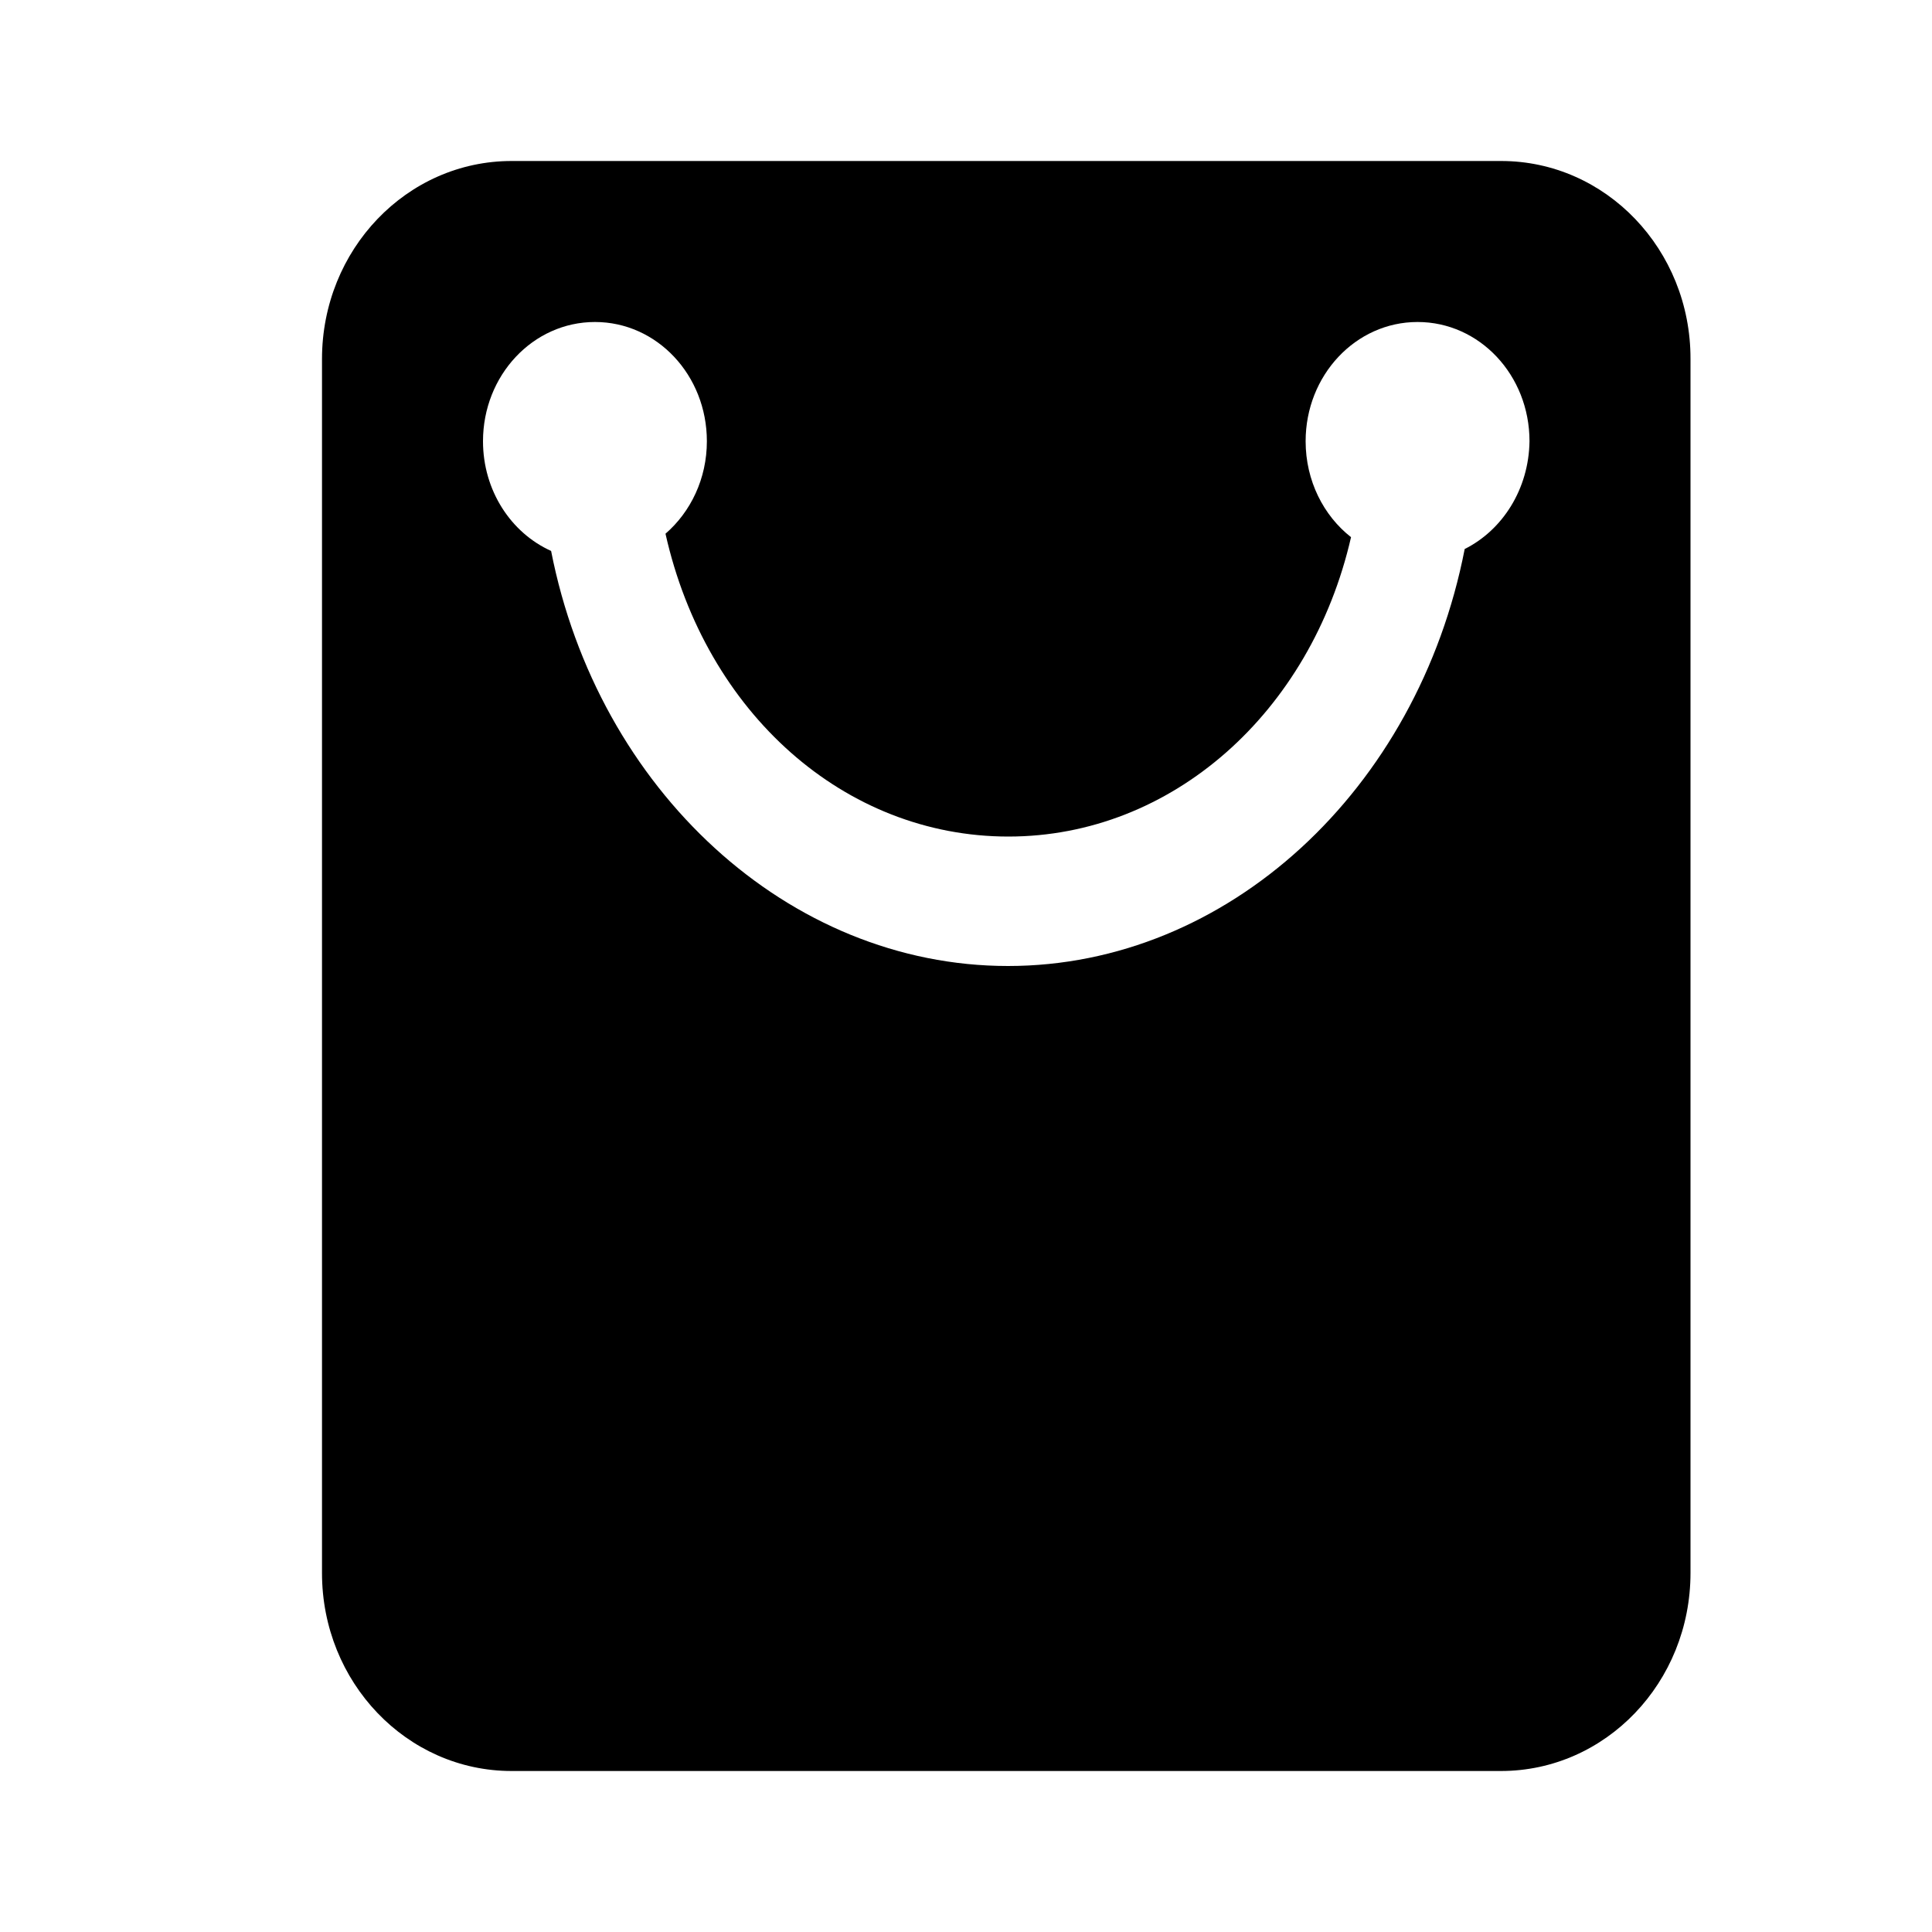 <?xml version="1.0" standalone="no"?><!DOCTYPE svg PUBLIC "-//W3C//DTD SVG 1.1//EN" "http://www.w3.org/Graphics/SVG/1.1/DTD/svg11.dtd"><svg t="1648545202536" class="icon" viewBox="0 0 1024 1024" version="1.1" xmlns="http://www.w3.org/2000/svg" p-id="1829" xmlns:xlink="http://www.w3.org/1999/xlink" width="64" height="64"><defs><style type="text/css"></style></defs><path d="M795.648 85.333c55.467 0 100.48 46.933 100.352 104.917V833.707C896 891.733 851.029 938.667 795.52 938.667H271.147C215.68 938.667 170.667 891.733 170.667 833.749V190.293C170.667 132.267 215.637 85.333 271.147 85.333z m-44.331 85.333c-32.853 0-59.307 28.331-59.307 63.189 0 20.907 9.472 39.424 24.064 50.859-21.291 93.013-95.061 158.677-181.589 158.677-86.741 0-160.427-65.408-181.76-160.512 13.355-11.563 21.931-29.184 21.931-49.024 0-34.987-26.453-63.189-59.307-63.189C282.453 170.667 256 198.997 256 233.856c0 26.112 14.805 48.555 36.096 58.155C316.928 418.731 417.92 512 534.272 512c116.352 0 217.173-93.355 242.048-221.013 20.139-10.069 34.005-31.872 34.347-57.131C810.667 198.869 784.213 170.667 751.36 170.667z" p-id="1830"></path></svg>